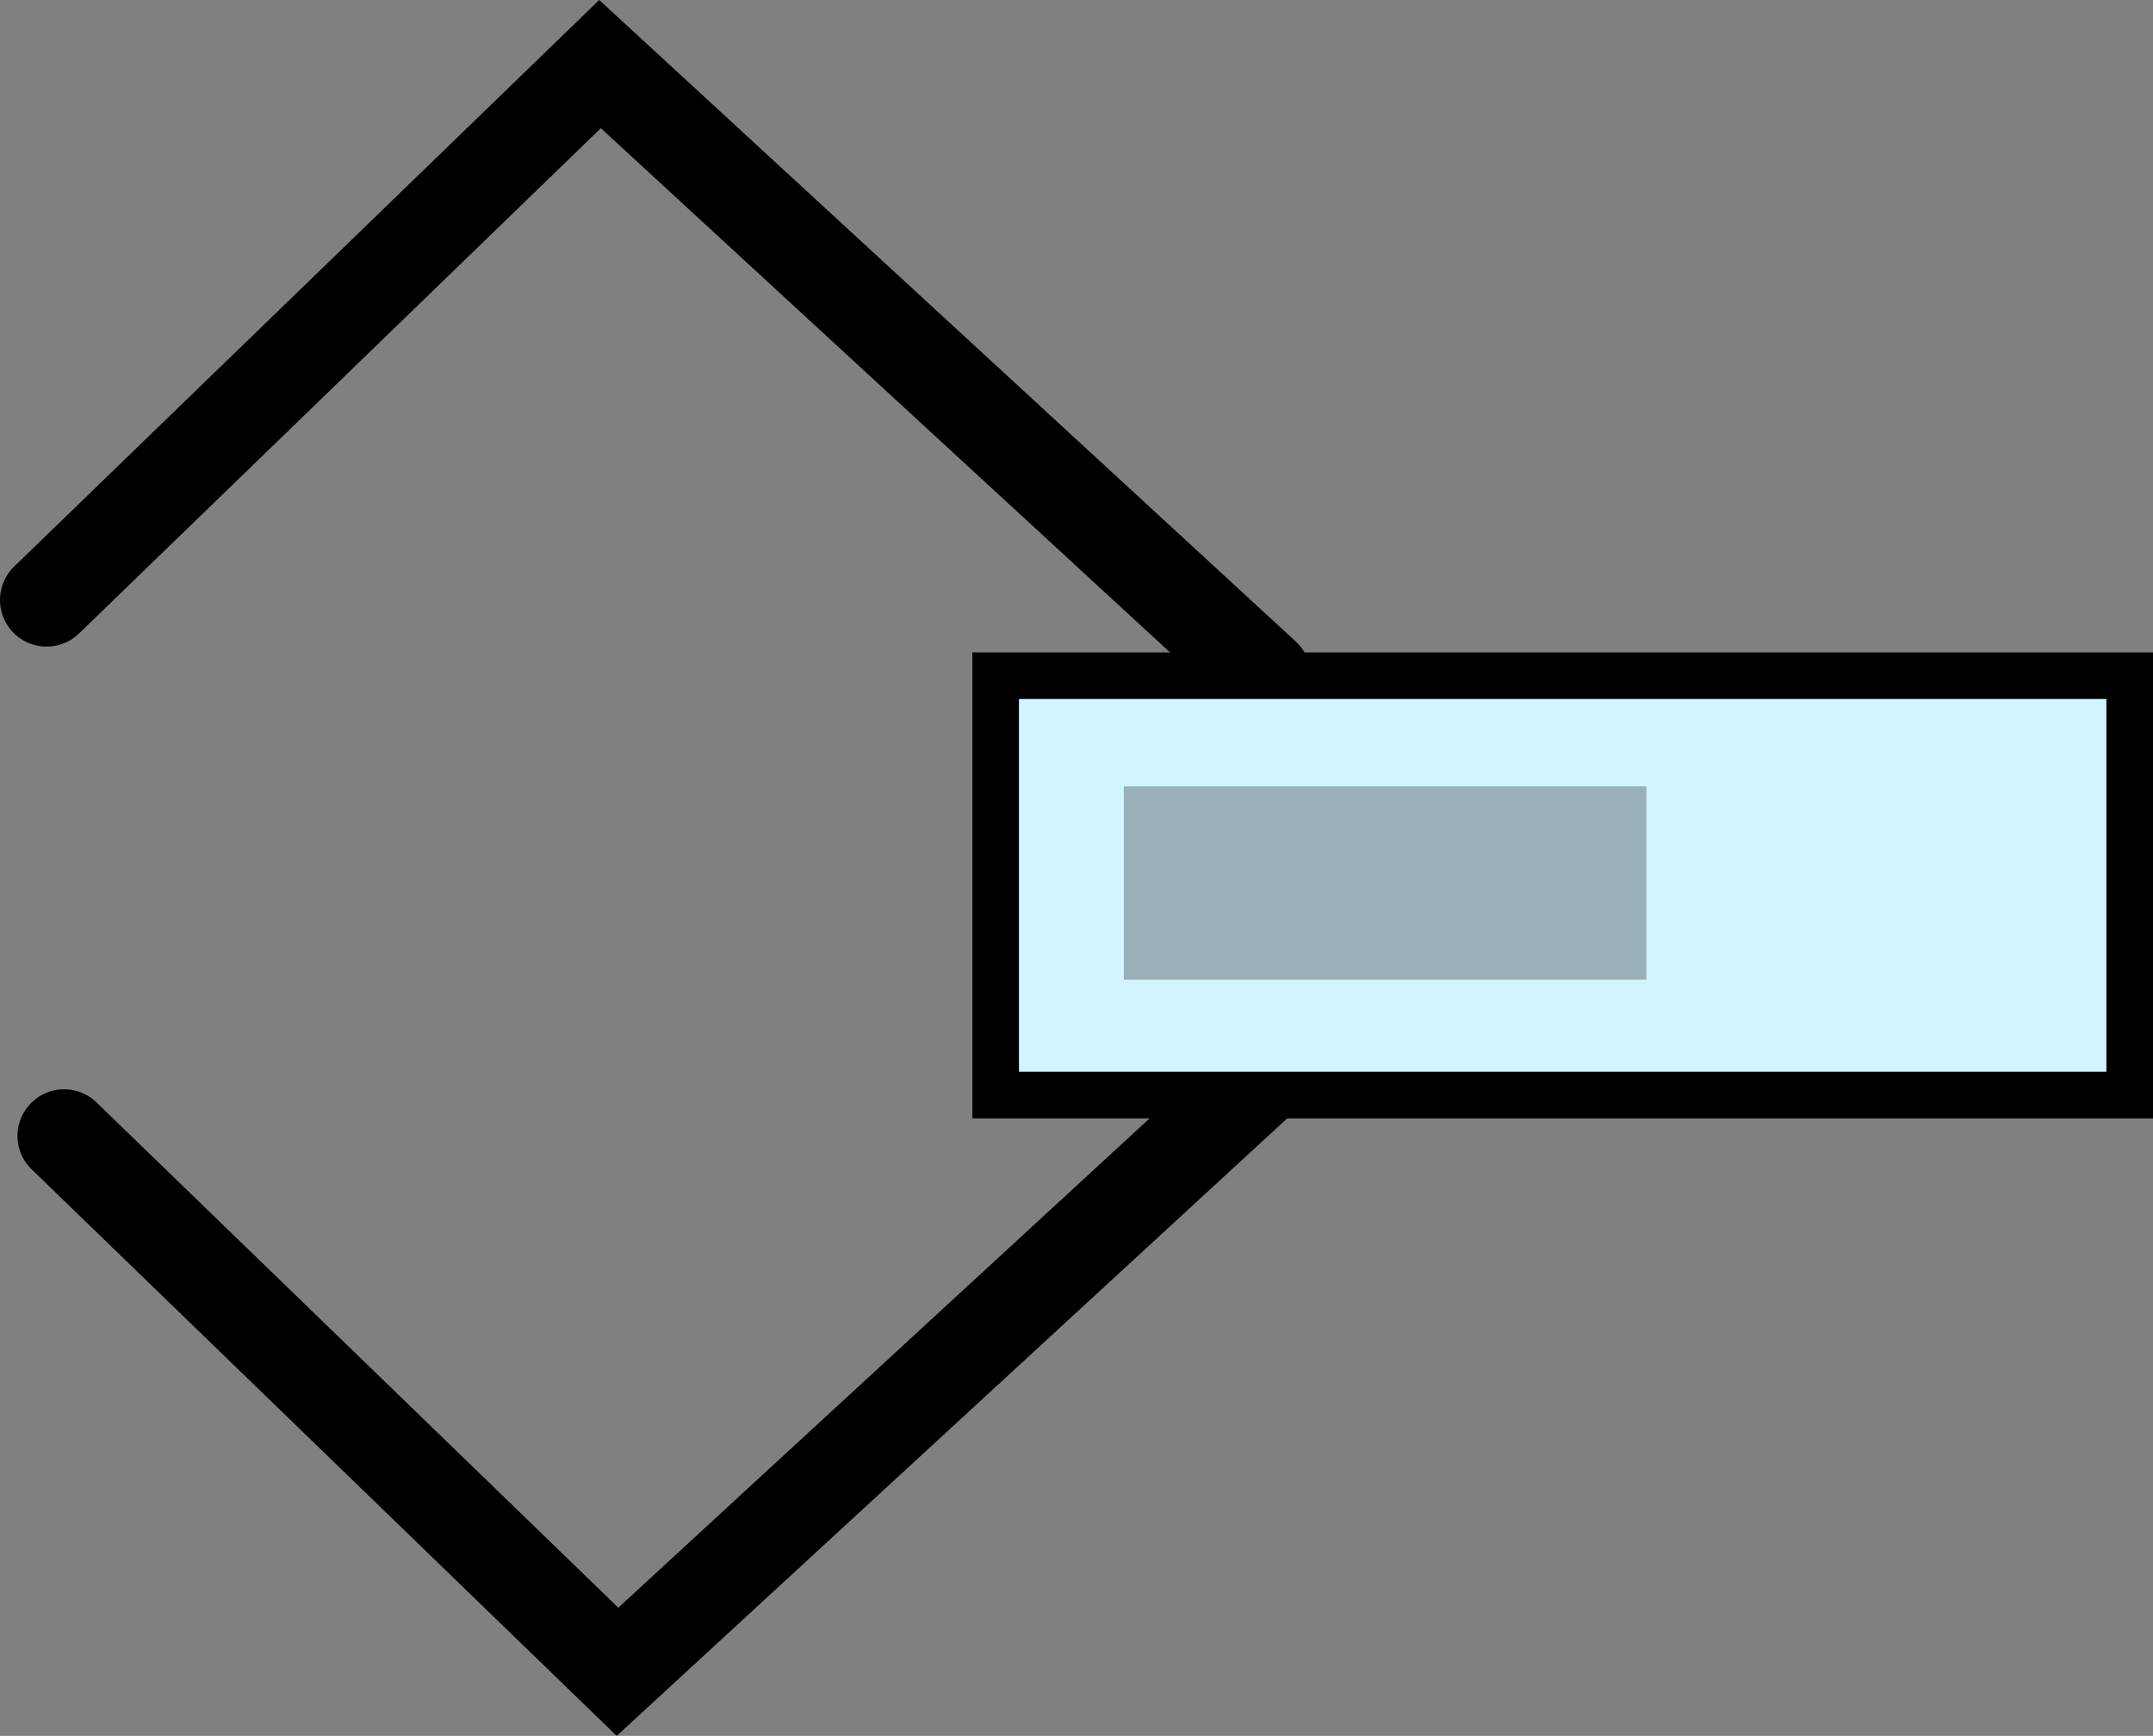 <svg version="1.1" xmlns="http://www.w3.org/2000/svg" xmlns:xlink="http://www.w3.org/1999/xlink" width="92.395" height="74.502" viewBox="0,0,92.395,74.502"><rect x="0" y="0" width="92.395" height="74.502" fill="#808080" stroke="none"/><g transform="translate(-233.272,-142.333)"><g data-paper-data="{&quot;isPaintingLayer&quot;:true}" fill-rule="nonzero" stroke="#000000" stroke-linejoin="miter" stroke-miterlimit="10" stroke-dasharray="" stroke-dashoffset="0" style="mix-blend-mode: normal"><path d="M235.272,168.084l23.75,-23l28.5,26.25" fill="none" stroke-width="4" stroke-linecap="round"/><path d="M288.272,187.834l-28.5,26.25l-23.75,-23" data-paper-data="{&quot;index&quot;:null}" fill="none" stroke-width="4" stroke-linecap="round"/><path d="M276,189.333v-18h48.667v18z" fill="#d1f4ff" stroke-width="2" stroke-linecap="butt"/><path d="M281.5,184.378v-8.295h22.426v8.295z" fill="#98b1b9" stroke-width="0" stroke-linecap="butt"/></g></g></svg>